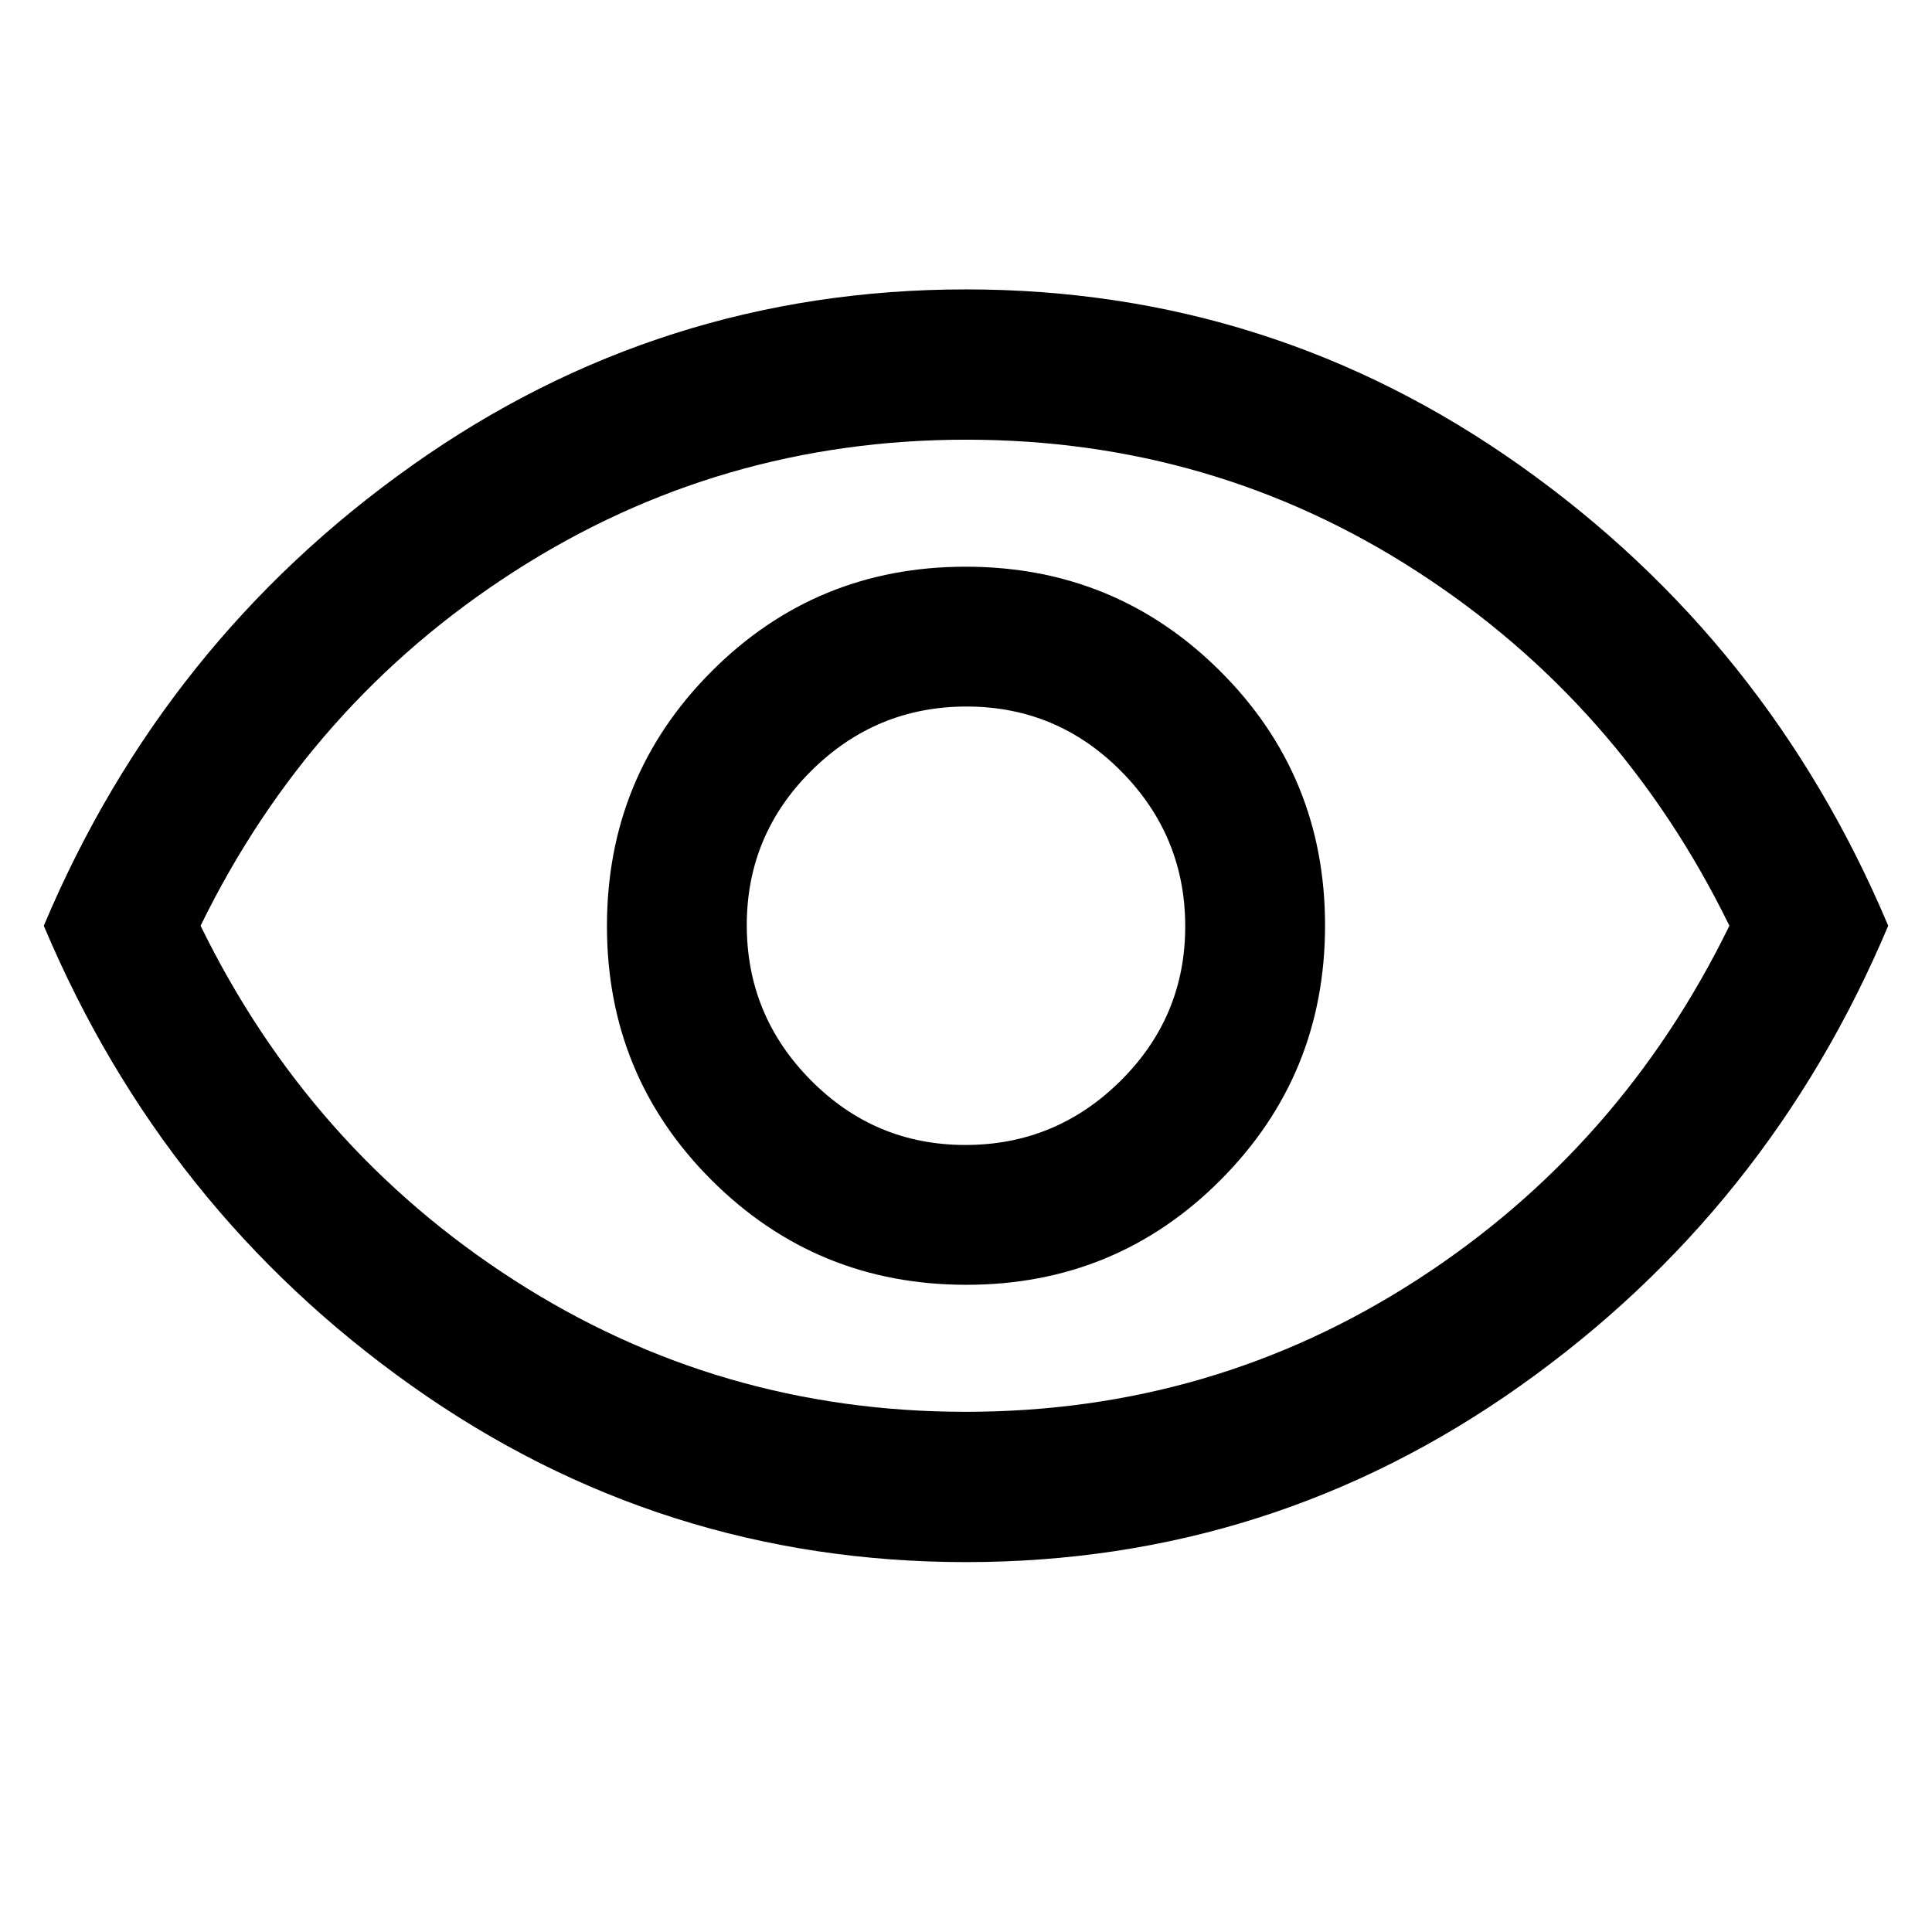 <svg xmlns="http://www.w3.org/2000/svg" height="48" viewBox="0 -960 960 960" width="48"><path d="M480.16-321.59q74.41 0 126.33-52.08t51.92-126.49q0-74.41-52.08-126.33t-126.49-51.92q-74.41 0-126.33 52.08t-51.92 126.49q0 74.41 52.08 126.33t126.49 51.92Zm-.46-69.48q-44.93 0-76.78-32.15t-31.85-77.08q0-44.93 32.15-76.78t77.08-31.85q44.93 0 76.78 32.15t31.85 77.08q0 44.93-32.15 76.78t-77.08 31.85Zm.3 207.27q-151.76 0-275.26-87.48T21.76-500q59.48-141.24 182.98-228.72Q328.24-816.2 480-816.2t275.26 87.48Q878.76-641.24 938.24-500q-59.48 141.24-182.98 228.72Q631.76-183.8 480-183.8Zm0-316.2Zm-.15 241.52q122.76 0 224.09-65.45T859.33-500q-54.06-110.62-155.24-176.07-101.18-65.45-223.94-65.45-122.76 0-224.59 65.45T99.67-500q54.06 110.62 155.74 176.07 101.68 65.45 224.44 65.45Z"/></svg>